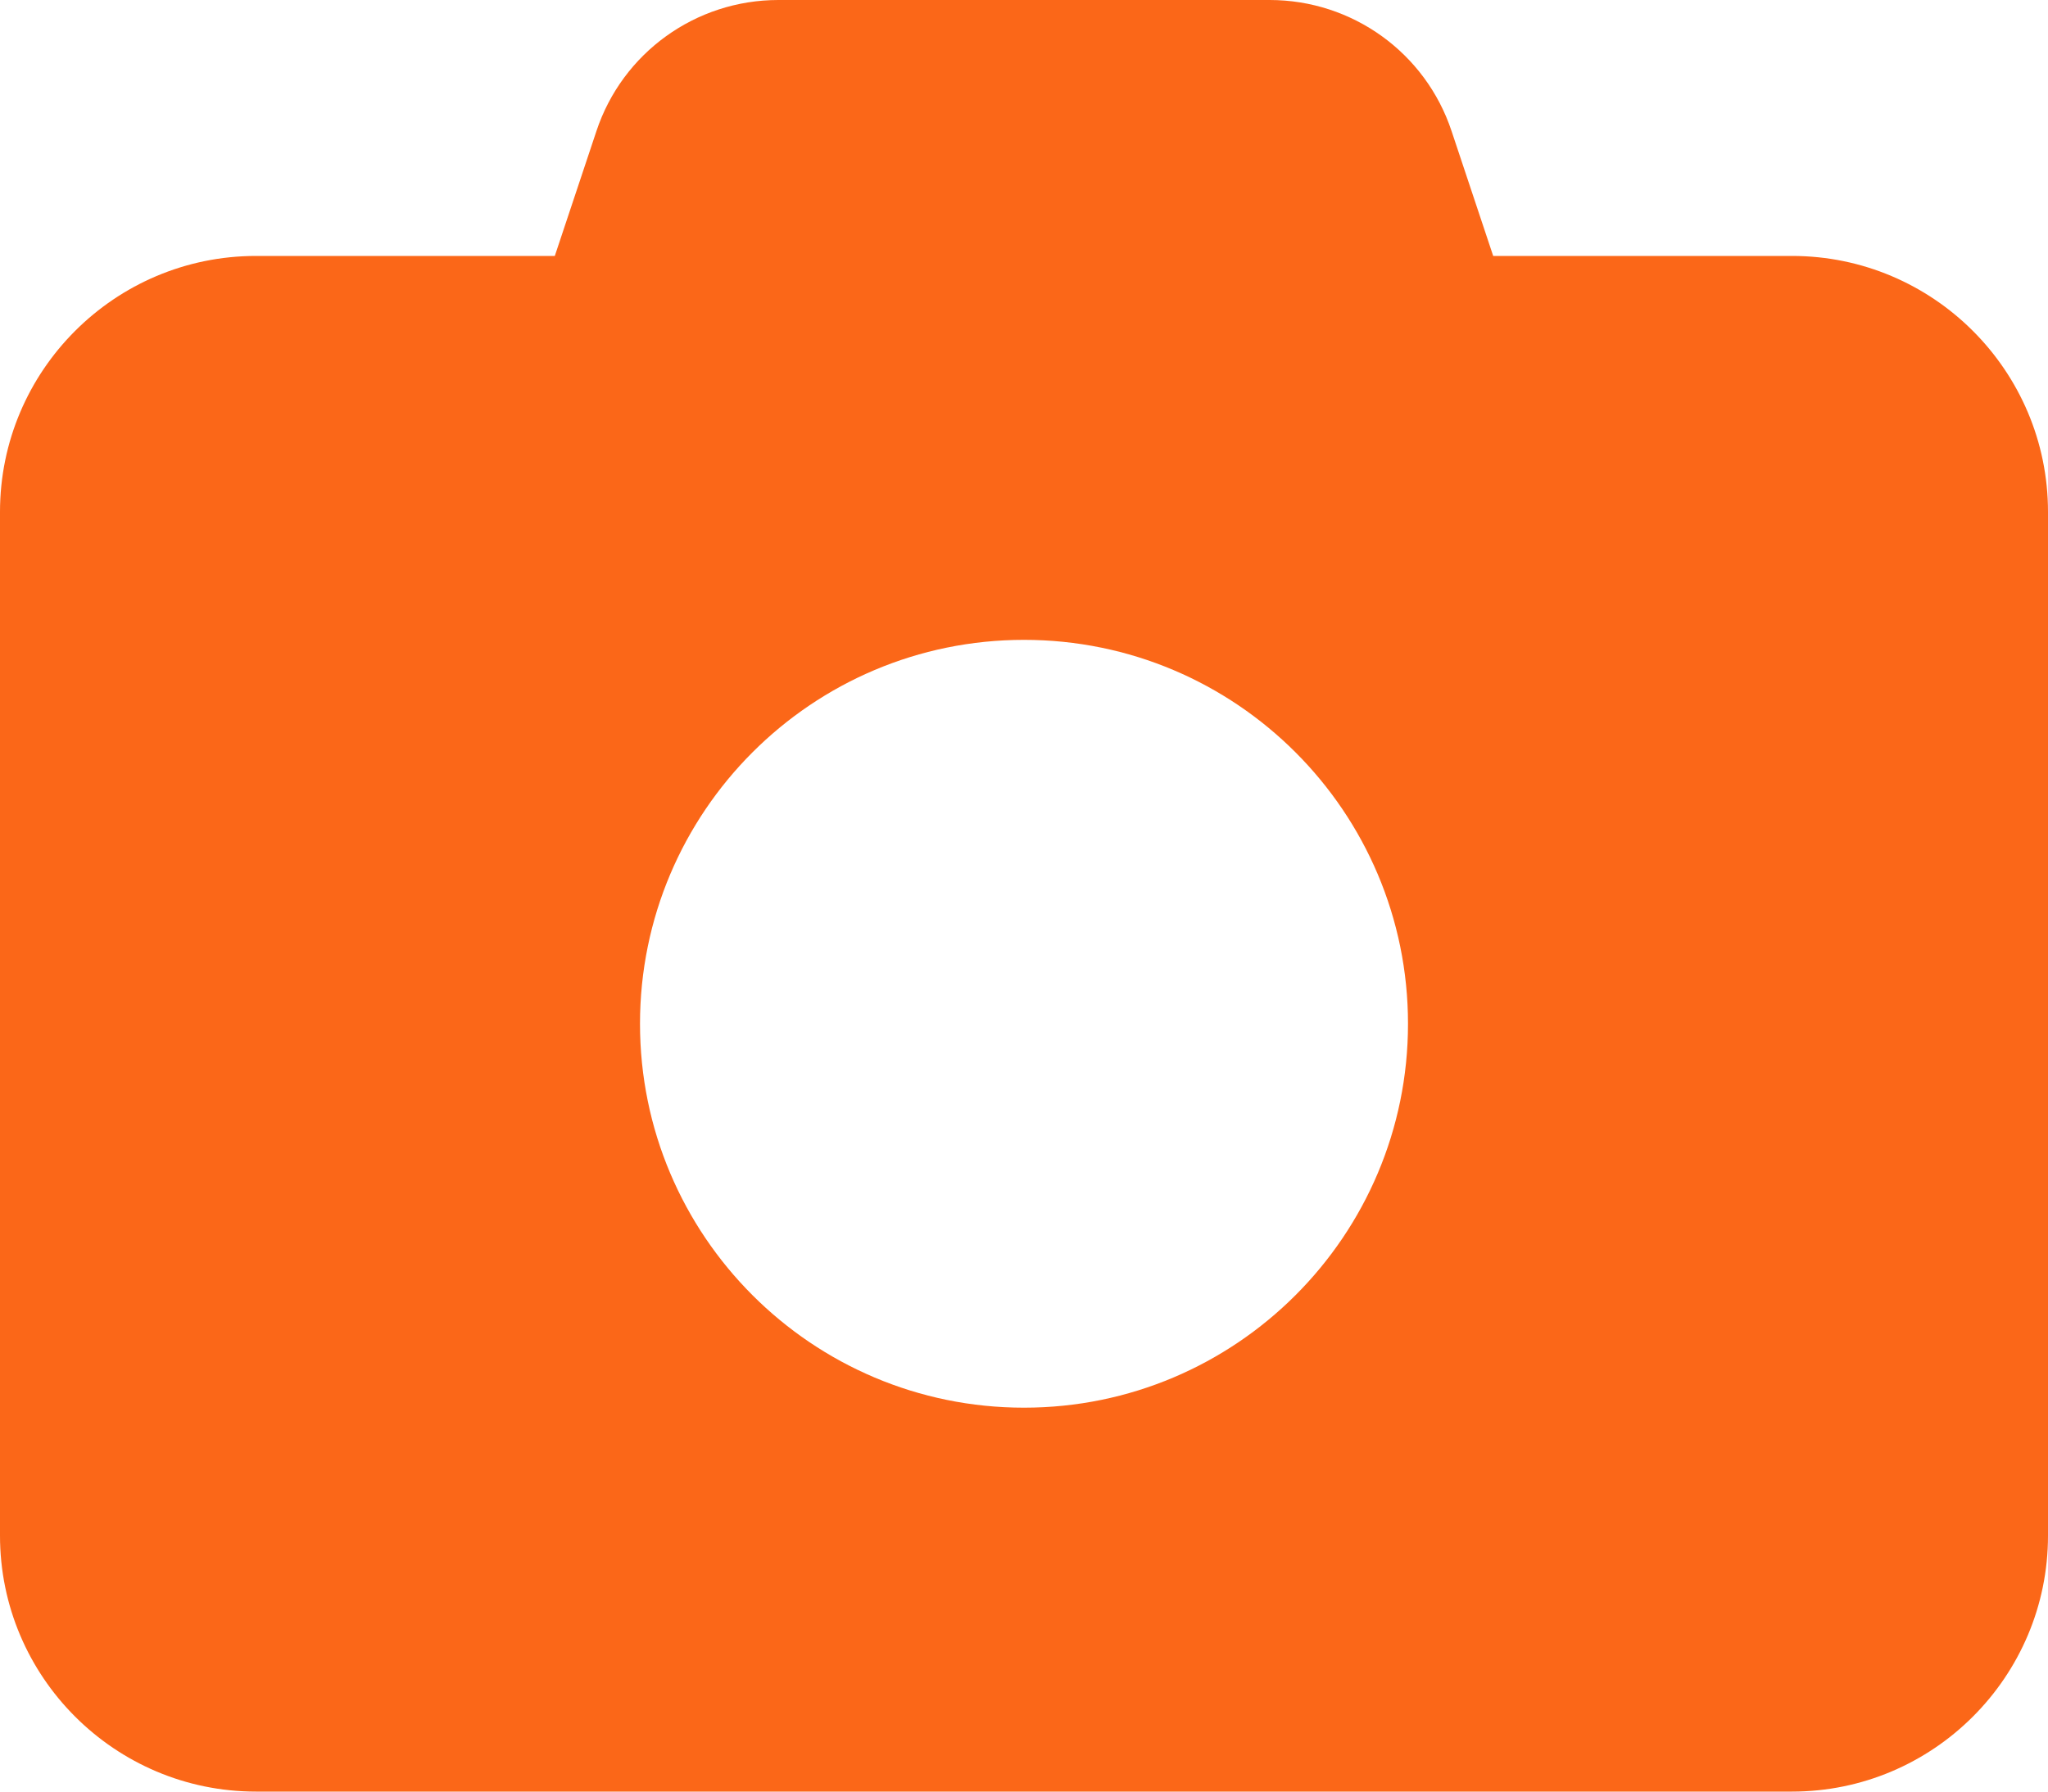 <?xml version="1.0" encoding="UTF-8"?>
<svg id="Layer_1" data-name="Layer 1" xmlns="http://www.w3.org/2000/svg" viewBox="0 0 512 448">
  <defs>
    <style>
      .cls-1 {
        fill: #fb6718;
      }
    </style>
  </defs>
  <path class="cls-1" d="M149.1,32.8l-10.4,31.2H64C28.7,64,0,92.7,0,128V384c0,35.3,28.7,64,64,64H448c35.3,0,64-28.7,64-64V128c0-35.3-28.7-64-64-64h-74.7l-10.4-31.2C356.4,13.2,338.1,0,317.4,0h-122.8c-20.7,0-39,13.2-45.5,32.8Zm106.9,319.2c-53,0-96-43-96-96s43-96,96-96,96,43,96,96-43,96-96,96Z"/>
</svg>